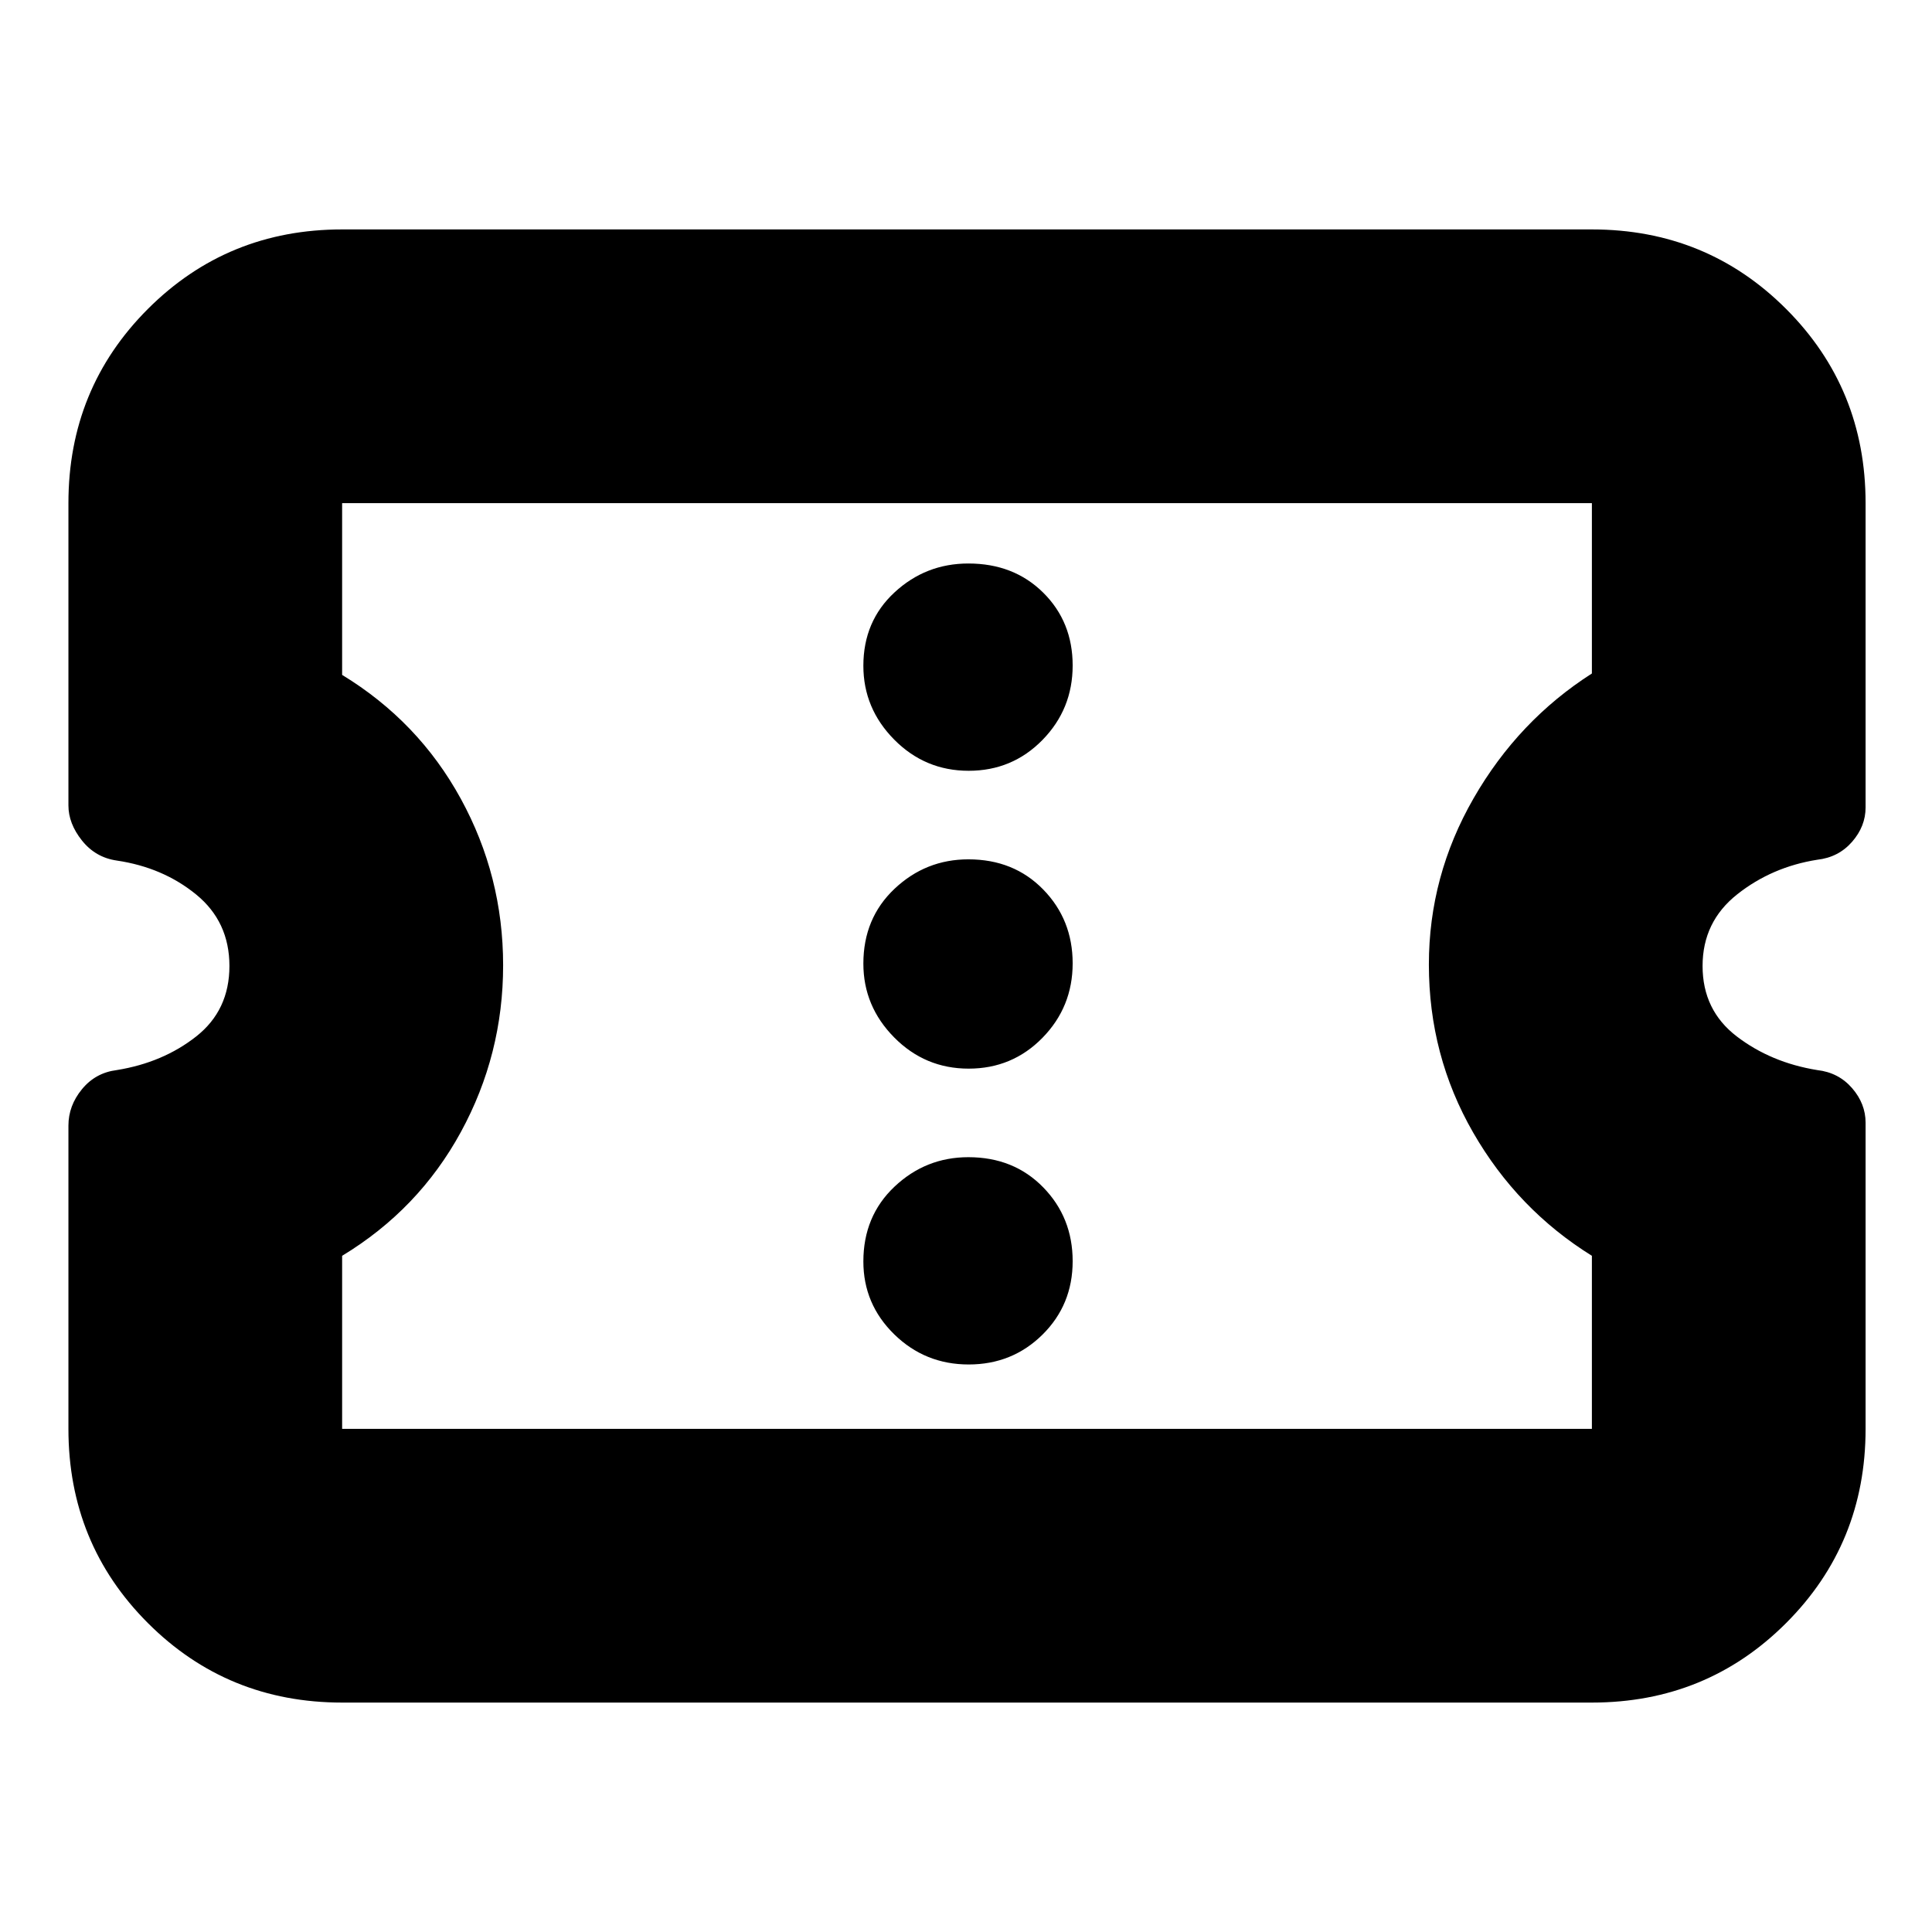 <svg xmlns="http://www.w3.org/2000/svg" height="24" viewBox="0 -960 960 960" width="24"><path d="M170-114q-57 0-96.5-39.5T34-250v-150.68q0-9.91 6.72-18.09 6.72-8.19 17.28-9.51Q81-432 97.5-445q16.5-13 16.5-35t-16.5-35.5Q81-529 58-532.4q-10.56-1.53-17.28-9.96Q34-550.79 34-559.79V-710q0-57 39.5-96.5T170-846h621q57 0 96.5 39.5T927-710v151.21q0 9.38-6.72 17.09-6.72 7.7-17.28 8.9-22.56 3.56-39.78 17.18Q846-502 846-480t17 35q17 13 40 16.72 10.56 1.21 17.28 8.95 6.72 7.74 6.72 17.2V-250q0 57-39.5 96.5T791-114H170Zm0-136h621v-86q-37-23-59-61.25t-22-83.48q0-43.97 22.23-82.62 22.23-38.65 58.77-62V-710H170v85.35q37.93 23.11 58.96 61.53Q250-524.7 250-480.35q0 44.35-21 82.85-21 38.5-59 61.5v86Zm311.32-32Q503-282 518-296.82q15-14.83 15-36.5Q533-355 518.38-370q-14.63-15-37.2-15-21.18 0-36.68 14.62-15.5 14.63-15.5 37.2Q429-312 444.32-297q15.33 15 37 15Zm0-147Q503-429 518-444.32q15-15.33 15-37Q533-503 518.38-518q-14.63-15-37.2-15-21.18 0-36.68 14.62-15.5 14.63-15.5 37.2 0 21.18 15.32 36.68 15.33 15.5 37 15.5Zm0-148Q503-577 518-592.32q15-15.33 15-37 0-21.68-14.62-36.18-14.63-14.5-37.2-14.5-21.18 0-36.68 14.34-15.5 14.33-15.5 36.48 0 21.18 15.32 36.68 15.33 15.5 37 15.5ZM480-480Z"/></svg>